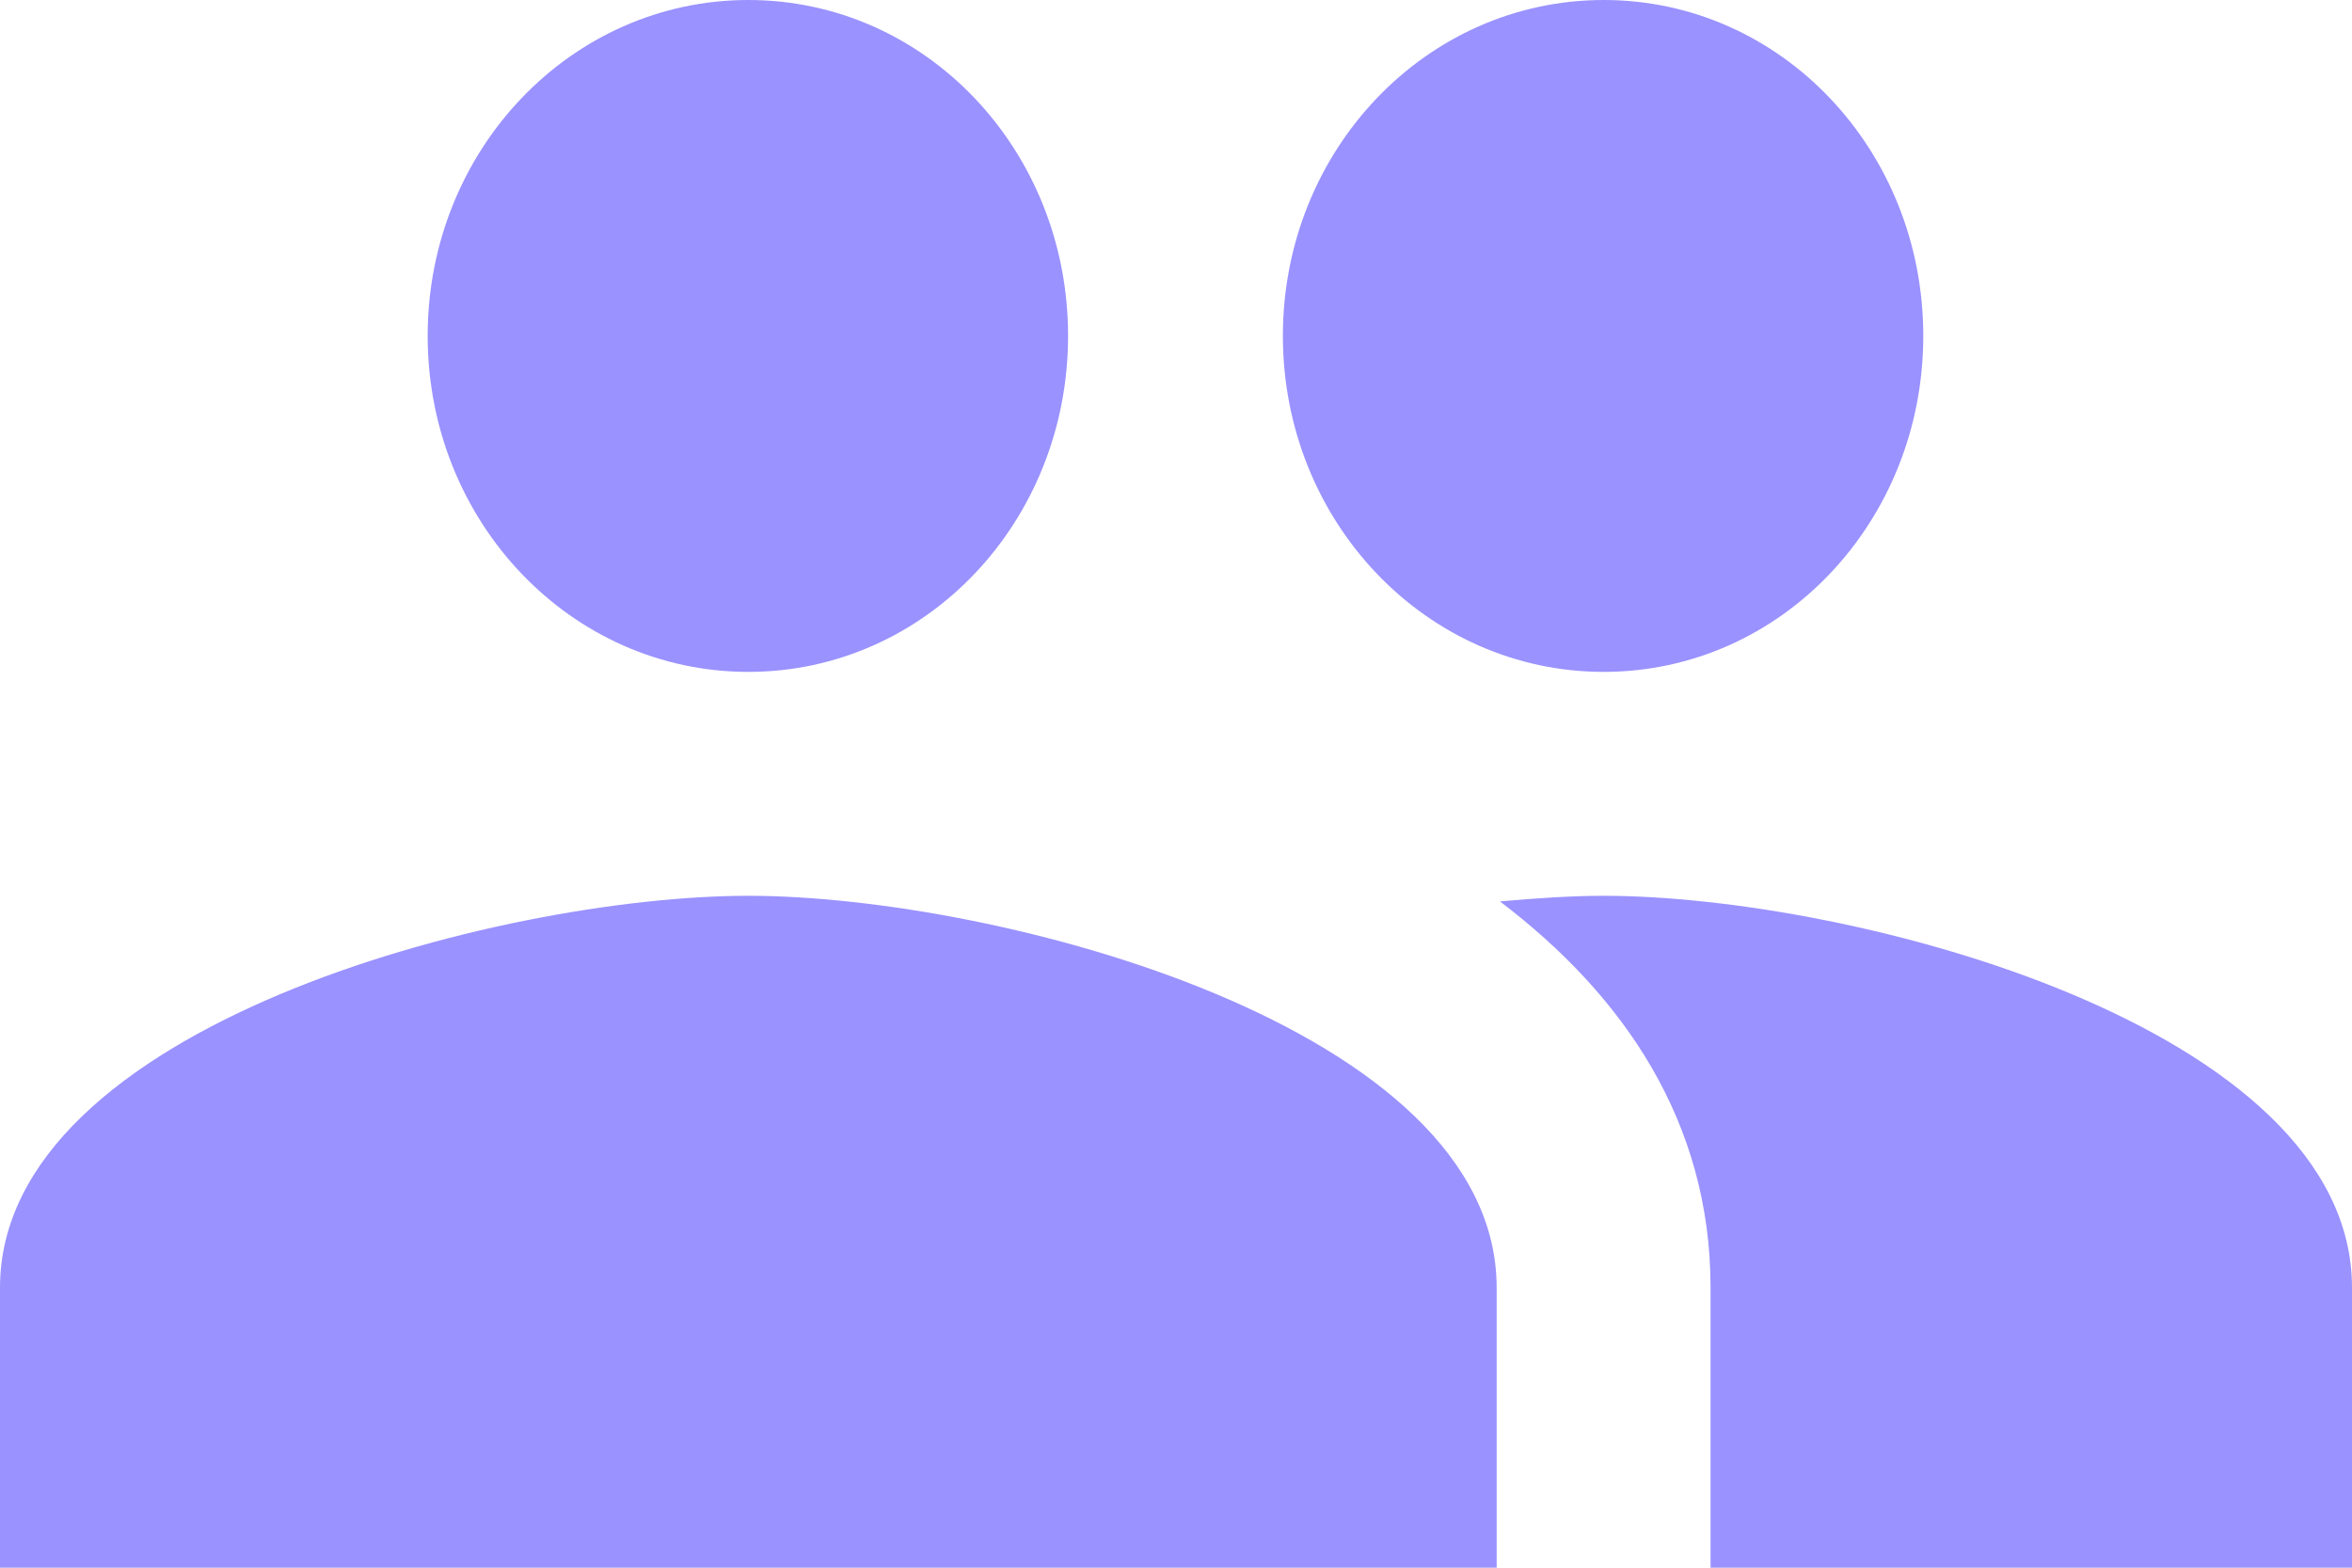 <svg width="18" height="12" viewBox="0 0 18 12" fill="none" xmlns="http://www.w3.org/2000/svg">
<path d="M12.273 5.143C13.631 5.143 14.719 3.994 14.719 2.571C14.719 1.149 13.631 0 12.273 0C10.915 0 9.818 1.149 9.818 2.571C9.818 3.994 10.915 5.143 12.273 5.143ZM5.727 5.143C7.085 5.143 8.174 3.994 8.174 2.571C8.174 1.149 7.085 0 5.727 0C4.369 0 3.273 1.149 3.273 2.571C3.273 3.994 4.369 5.143 5.727 5.143ZM5.727 6.857C3.821 6.857 0 7.86 0 9.857V12H11.454V9.857C11.454 7.86 7.634 6.857 5.727 6.857ZM12.273 6.857C12.036 6.857 11.765 6.874 11.479 6.9C12.428 7.62 13.091 8.589 13.091 9.857V12H18V9.857C18 7.86 14.179 6.857 12.273 6.857Z" fill="#9A92FF"/>
</svg>
